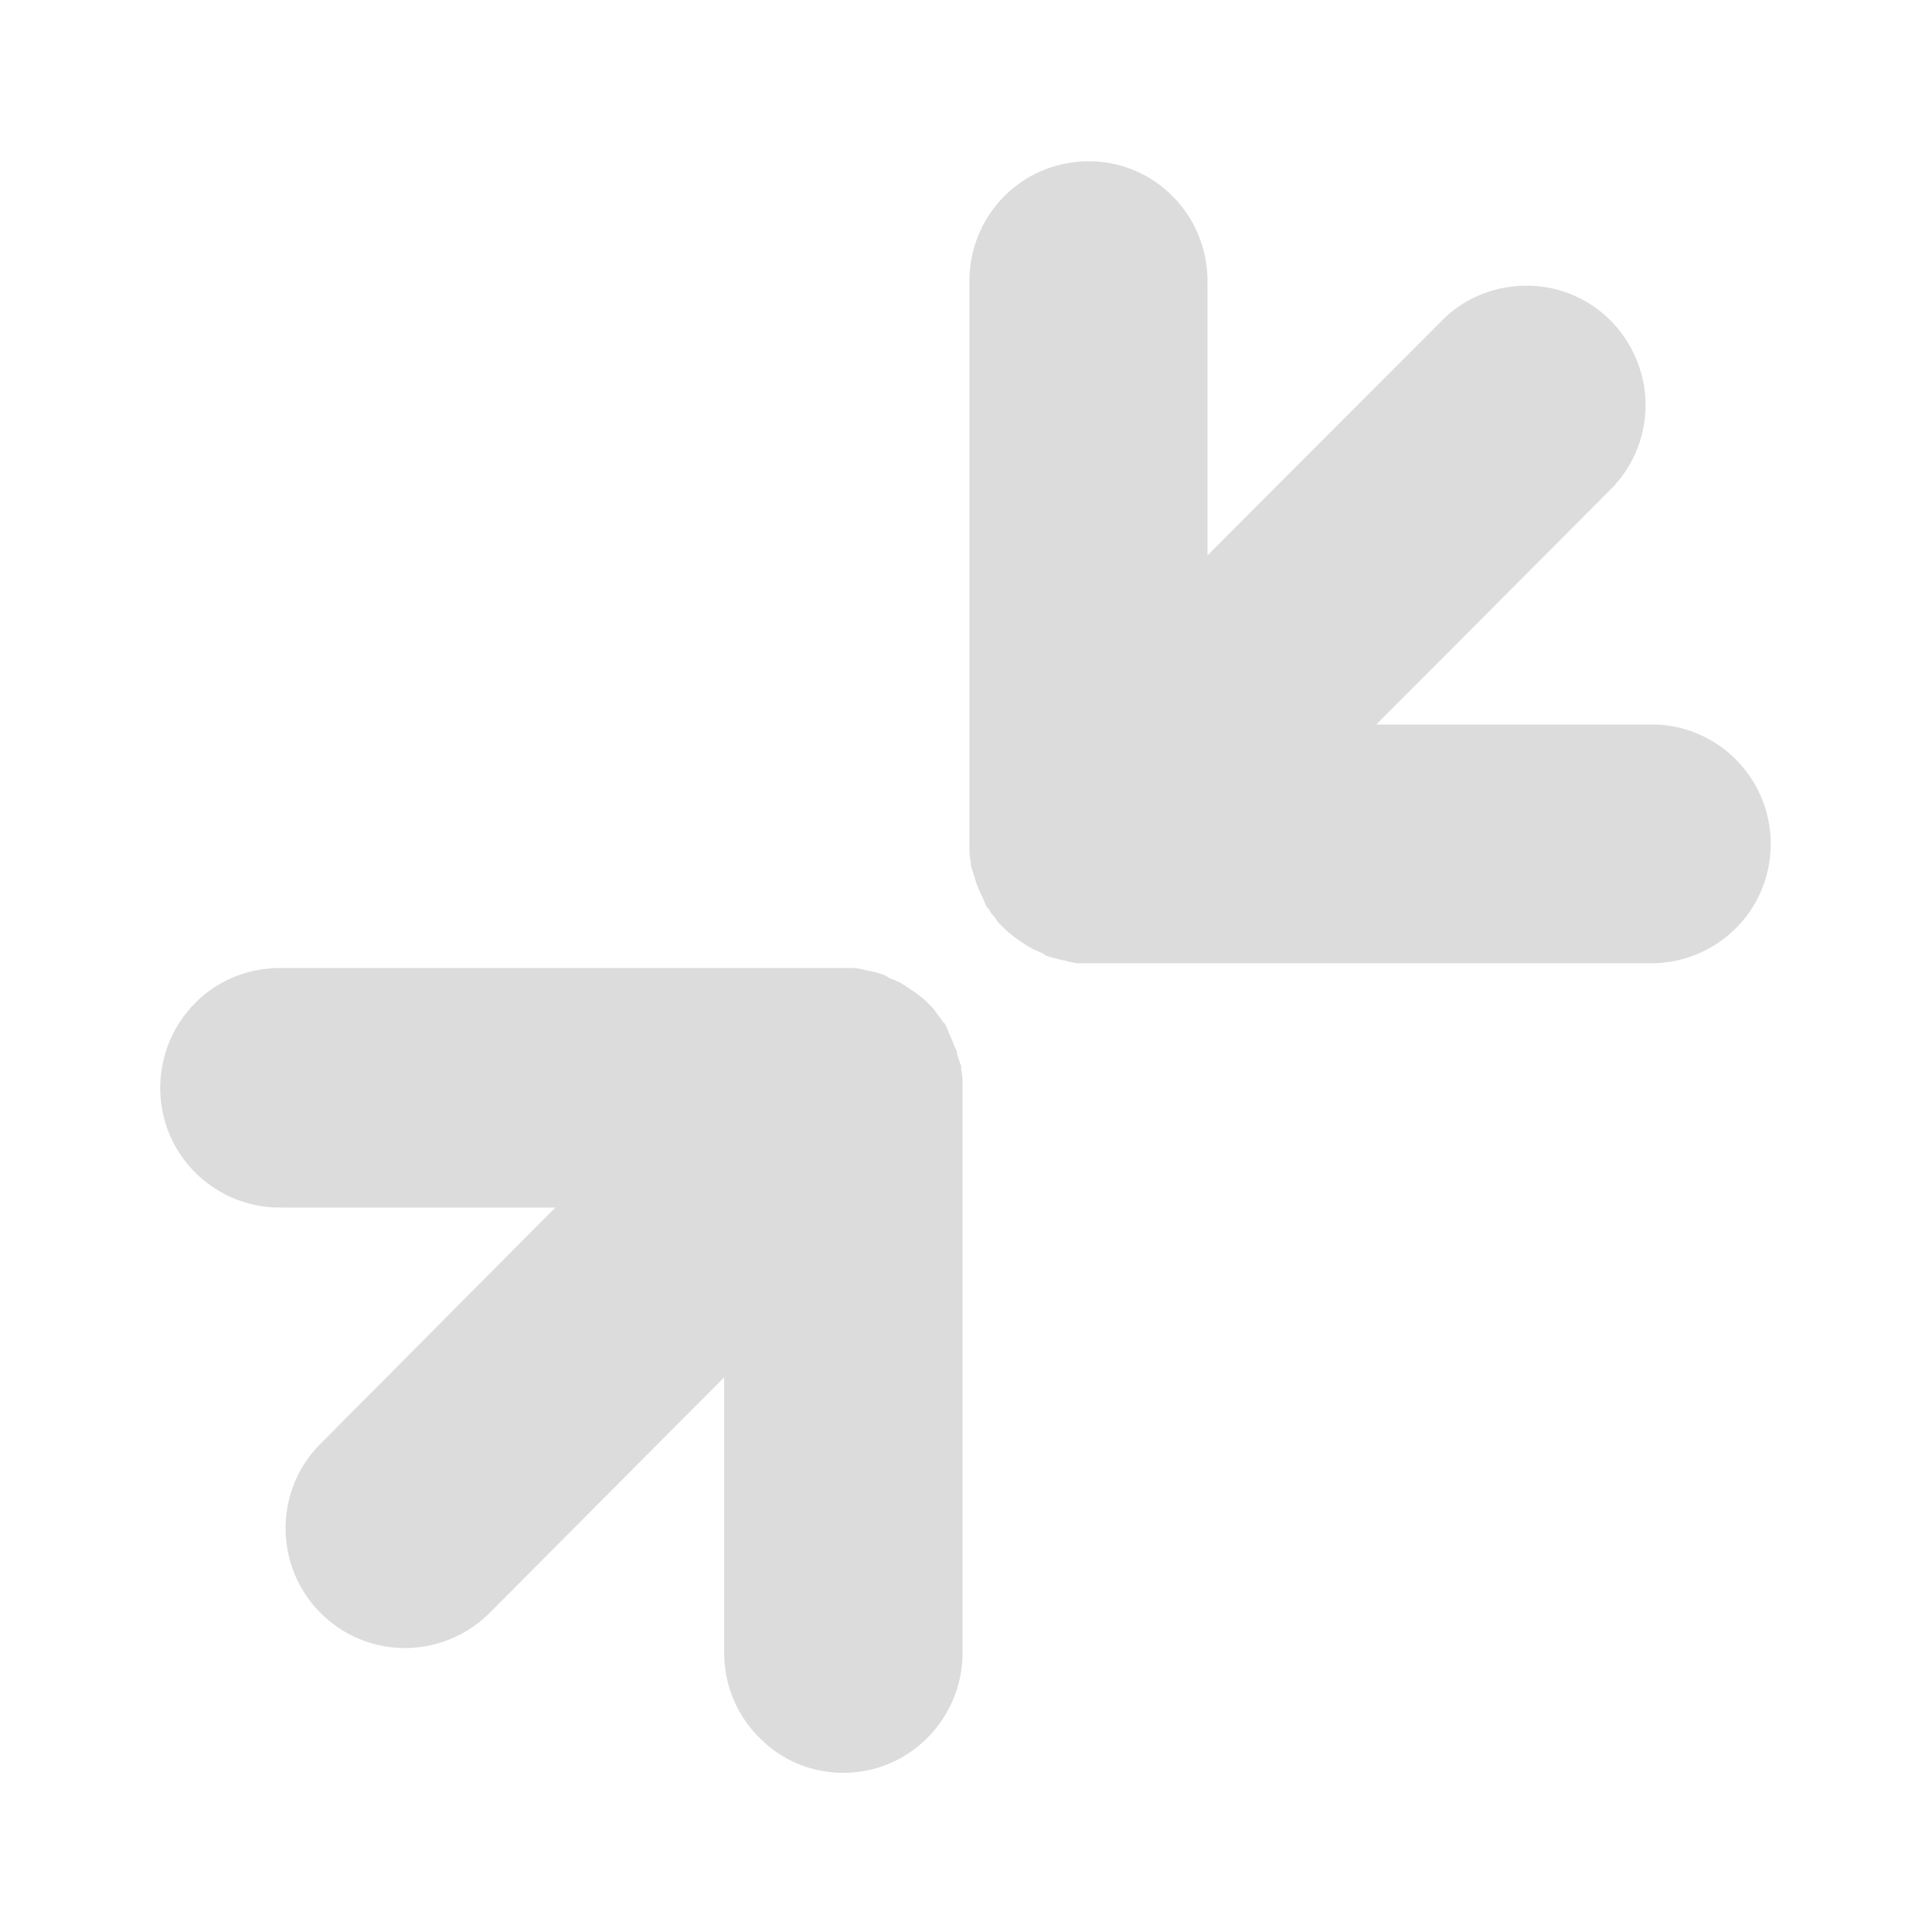<svg width="22" xmlns="http://www.w3.org/2000/svg" height="22" viewBox="0 0 22 22" xmlns:xlink="http://www.w3.org/1999/xlink">
<g style="fill:#dcdcdc">
<path d="M 9.703 20.184 C 10.41 20.133 10.961 19.535 10.961 18.82 L 10.961 12.387 C 10.961 12.383 10.961 12.375 10.961 12.371 C 10.961 12.344 10.961 12.316 10.961 12.285 C 10.957 12.25 10.953 12.211 10.945 12.172 C 10.945 12.164 10.945 12.152 10.945 12.145 C 10.941 12.129 10.938 12.117 10.93 12.102 C 10.922 12.074 10.914 12.047 10.902 12.016 C 10.898 11.996 10.895 11.98 10.891 11.961 C 10.879 11.938 10.871 11.914 10.859 11.891 C 10.844 11.844 10.824 11.805 10.805 11.762 C 10.793 11.727 10.777 11.695 10.762 11.66 C 10.754 11.652 10.742 11.645 10.734 11.633 C 10.73 11.625 10.723 11.613 10.719 11.605 C 10.699 11.582 10.684 11.559 10.664 11.535 C 10.652 11.52 10.645 11.504 10.633 11.492 C 10.617 11.473 10.598 11.453 10.578 11.434 C 10.562 11.418 10.551 11.406 10.535 11.391 C 10.48 11.344 10.426 11.301 10.367 11.266 C 10.328 11.238 10.293 11.215 10.254 11.191 C 10.234 11.184 10.215 11.172 10.195 11.164 C 10.172 11.156 10.148 11.145 10.125 11.137 C 10.113 11.125 10.098 11.117 10.082 11.109 C 10.016 11.082 9.941 11.062 9.871 11.051 C 9.852 11.047 9.832 11.039 9.816 11.035 C 9.785 11.031 9.758 11.027 9.73 11.023 C 9.711 11.023 9.691 11.023 9.672 11.023 C 9.648 11.023 9.625 11.023 9.602 11.023 C 9.582 11.023 9.566 11.023 9.547 11.023 L 3.199 11.023 C 2.848 11.02 2.508 11.148 2.254 11.391 C 1.844 11.777 1.715 12.375 1.922 12.898 C 2.133 13.418 2.641 13.758 3.199 13.75 L 6.324 13.75 L 3.668 16.422 C 3.262 16.812 3.141 17.414 3.359 17.934 C 3.578 18.453 4.094 18.785 4.656 18.766 C 5.008 18.754 5.344 18.605 5.59 18.352 L 8.246 15.684 L 8.246 18.82 C 8.246 19.199 8.402 19.562 8.68 19.82 C 8.953 20.082 9.324 20.211 9.703 20.184 Z "/>
<path d="M 12.297 1.84 C 11.586 1.891 11.039 2.484 11.039 3.199 L 11.039 9.609 C 11.039 9.613 11.039 9.617 11.039 9.621 C 11.039 9.652 11.039 9.68 11.039 9.707 C 11.043 9.746 11.047 9.785 11.055 9.82 C 11.055 9.832 11.055 9.84 11.055 9.848 C 11.059 9.863 11.062 9.879 11.066 9.891 C 11.074 9.922 11.086 9.949 11.094 9.977 C 11.102 9.996 11.105 10.016 11.109 10.031 C 11.117 10.059 11.129 10.082 11.137 10.105 C 11.156 10.148 11.172 10.191 11.195 10.23 C 11.207 10.266 11.223 10.297 11.238 10.332 C 11.246 10.34 11.254 10.348 11.266 10.359 C 11.27 10.367 11.273 10.379 11.277 10.387 C 11.297 10.41 11.316 10.434 11.336 10.457 C 11.344 10.473 11.355 10.484 11.363 10.5 C 11.383 10.52 11.402 10.539 11.422 10.559 C 11.434 10.57 11.449 10.586 11.461 10.598 C 11.516 10.645 11.574 10.688 11.633 10.727 C 11.668 10.754 11.707 10.777 11.746 10.797 C 11.762 10.809 11.781 10.816 11.801 10.824 C 11.824 10.836 11.848 10.844 11.871 10.855 C 11.887 10.863 11.898 10.875 11.914 10.883 C 11.984 10.906 12.055 10.926 12.125 10.938 C 12.145 10.945 12.164 10.949 12.184 10.953 C 12.211 10.957 12.238 10.965 12.266 10.969 C 12.285 10.969 12.305 10.969 12.324 10.969 C 12.348 10.969 12.371 10.969 12.395 10.969 C 12.414 10.969 12.434 10.969 12.449 10.969 L 18.789 10.969 C 19.141 10.973 19.48 10.84 19.738 10.598 C 20.145 10.215 20.273 9.621 20.066 9.102 C 19.855 8.582 19.352 8.242 18.789 8.25 L 15.672 8.25 L 18.324 5.59 C 18.727 5.199 18.852 4.598 18.629 4.082 C 18.41 3.562 17.898 3.234 17.336 3.254 C 16.984 3.266 16.648 3.41 16.406 3.664 L 13.75 6.324 L 13.75 3.199 C 13.75 2.82 13.594 2.457 13.316 2.199 C 13.043 1.941 12.672 1.812 12.297 1.84 Z "/>
</g>
</svg>
